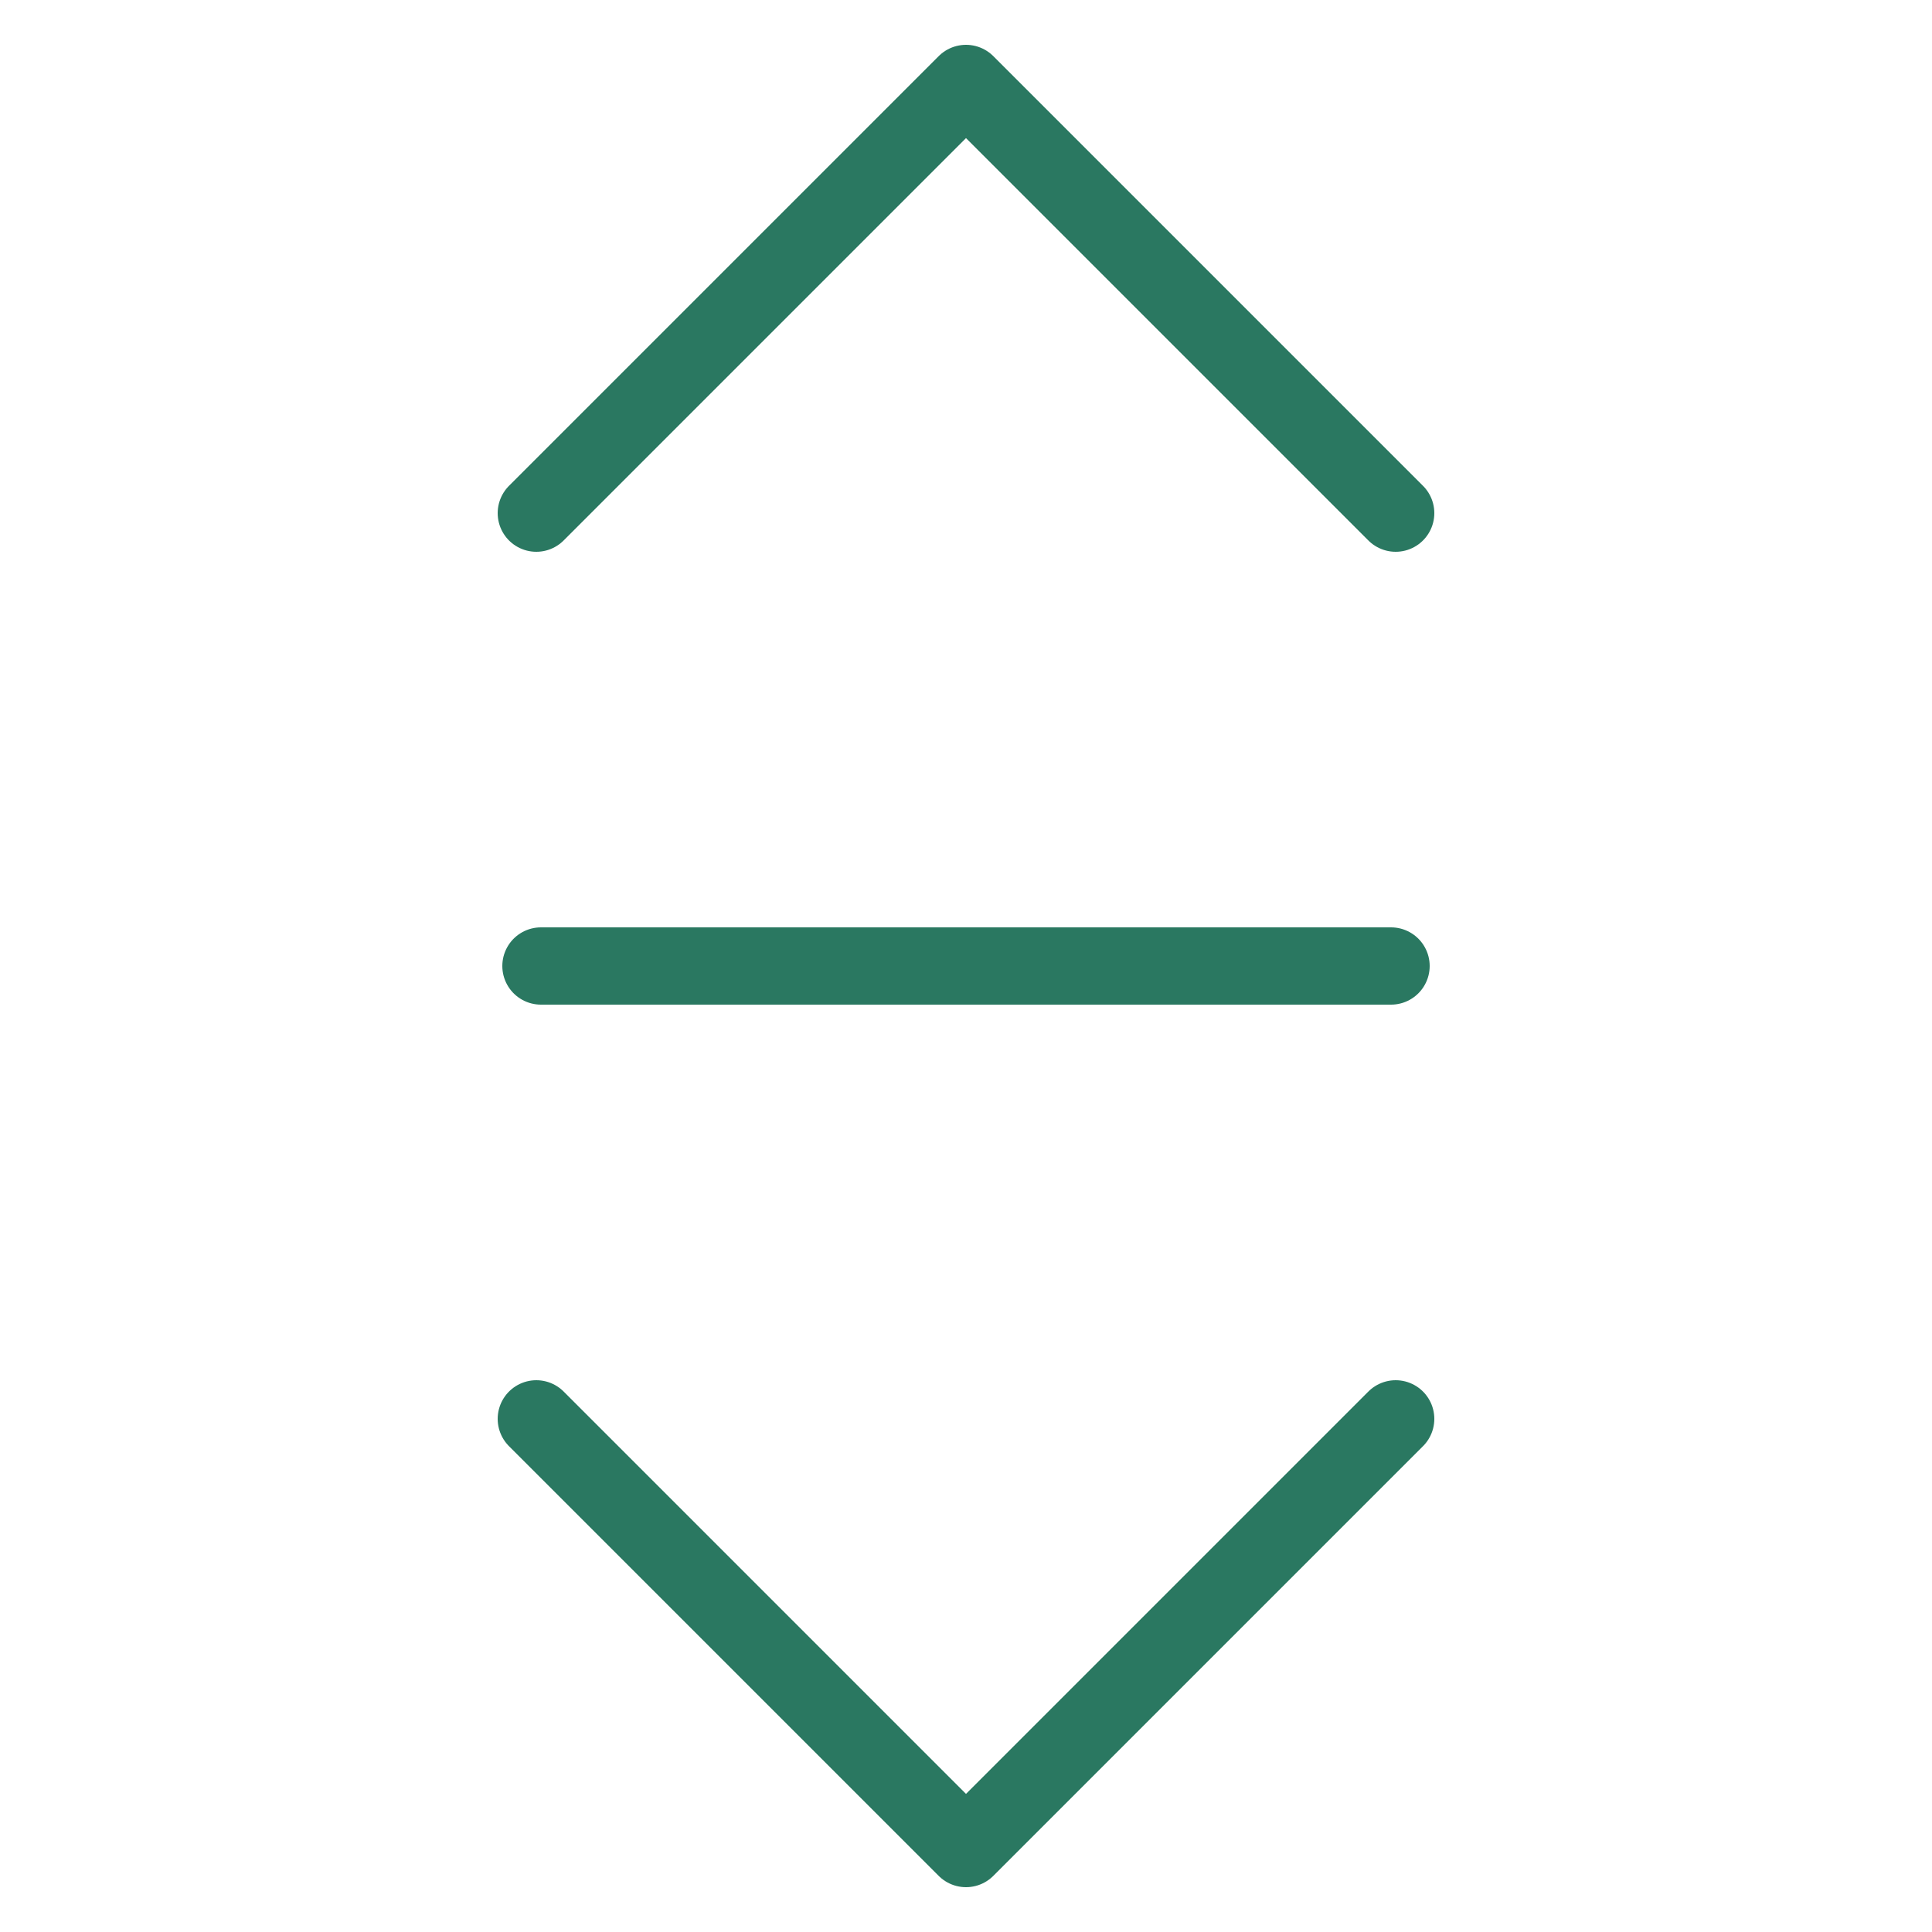 <?xml version="1.0" encoding="UTF-8"?>
<svg width="25px" height="25px" viewBox="0 0 25 25" version="1.1" xmlns="http://www.w3.org/2000/svg" xmlns:xlink="http://www.w3.org/1999/xlink">
    <!-- Generator: Sketch 51.3 (57544) - http://www.bohemiancoding.com/sketch -->
    <title>Icones-08</title>
    <desc>Created with Sketch.</desc>
    <defs></defs>
    <g id="Page-1" stroke="none" stroke-width="1" fill="none" fill-rule="evenodd" stroke-linecap="round" stroke-linejoin="round">
        <g id="Icones-01" transform="translate(6, 1)" stroke="#2A7861">
            <polyline id="Shape" points="12.06 5.64 6.5 0.08 0.94 5.64"></polyline>
            <polyline id="Shape" points="0.94 17.36 6.5 22.92 12.06 17.36"></polyline>
            <path d="M12,11.5 L1,11.5" id="1546d863-bd55-447e-8d55-284c0014b70d"></path>
        </g>
    </g>
</svg>